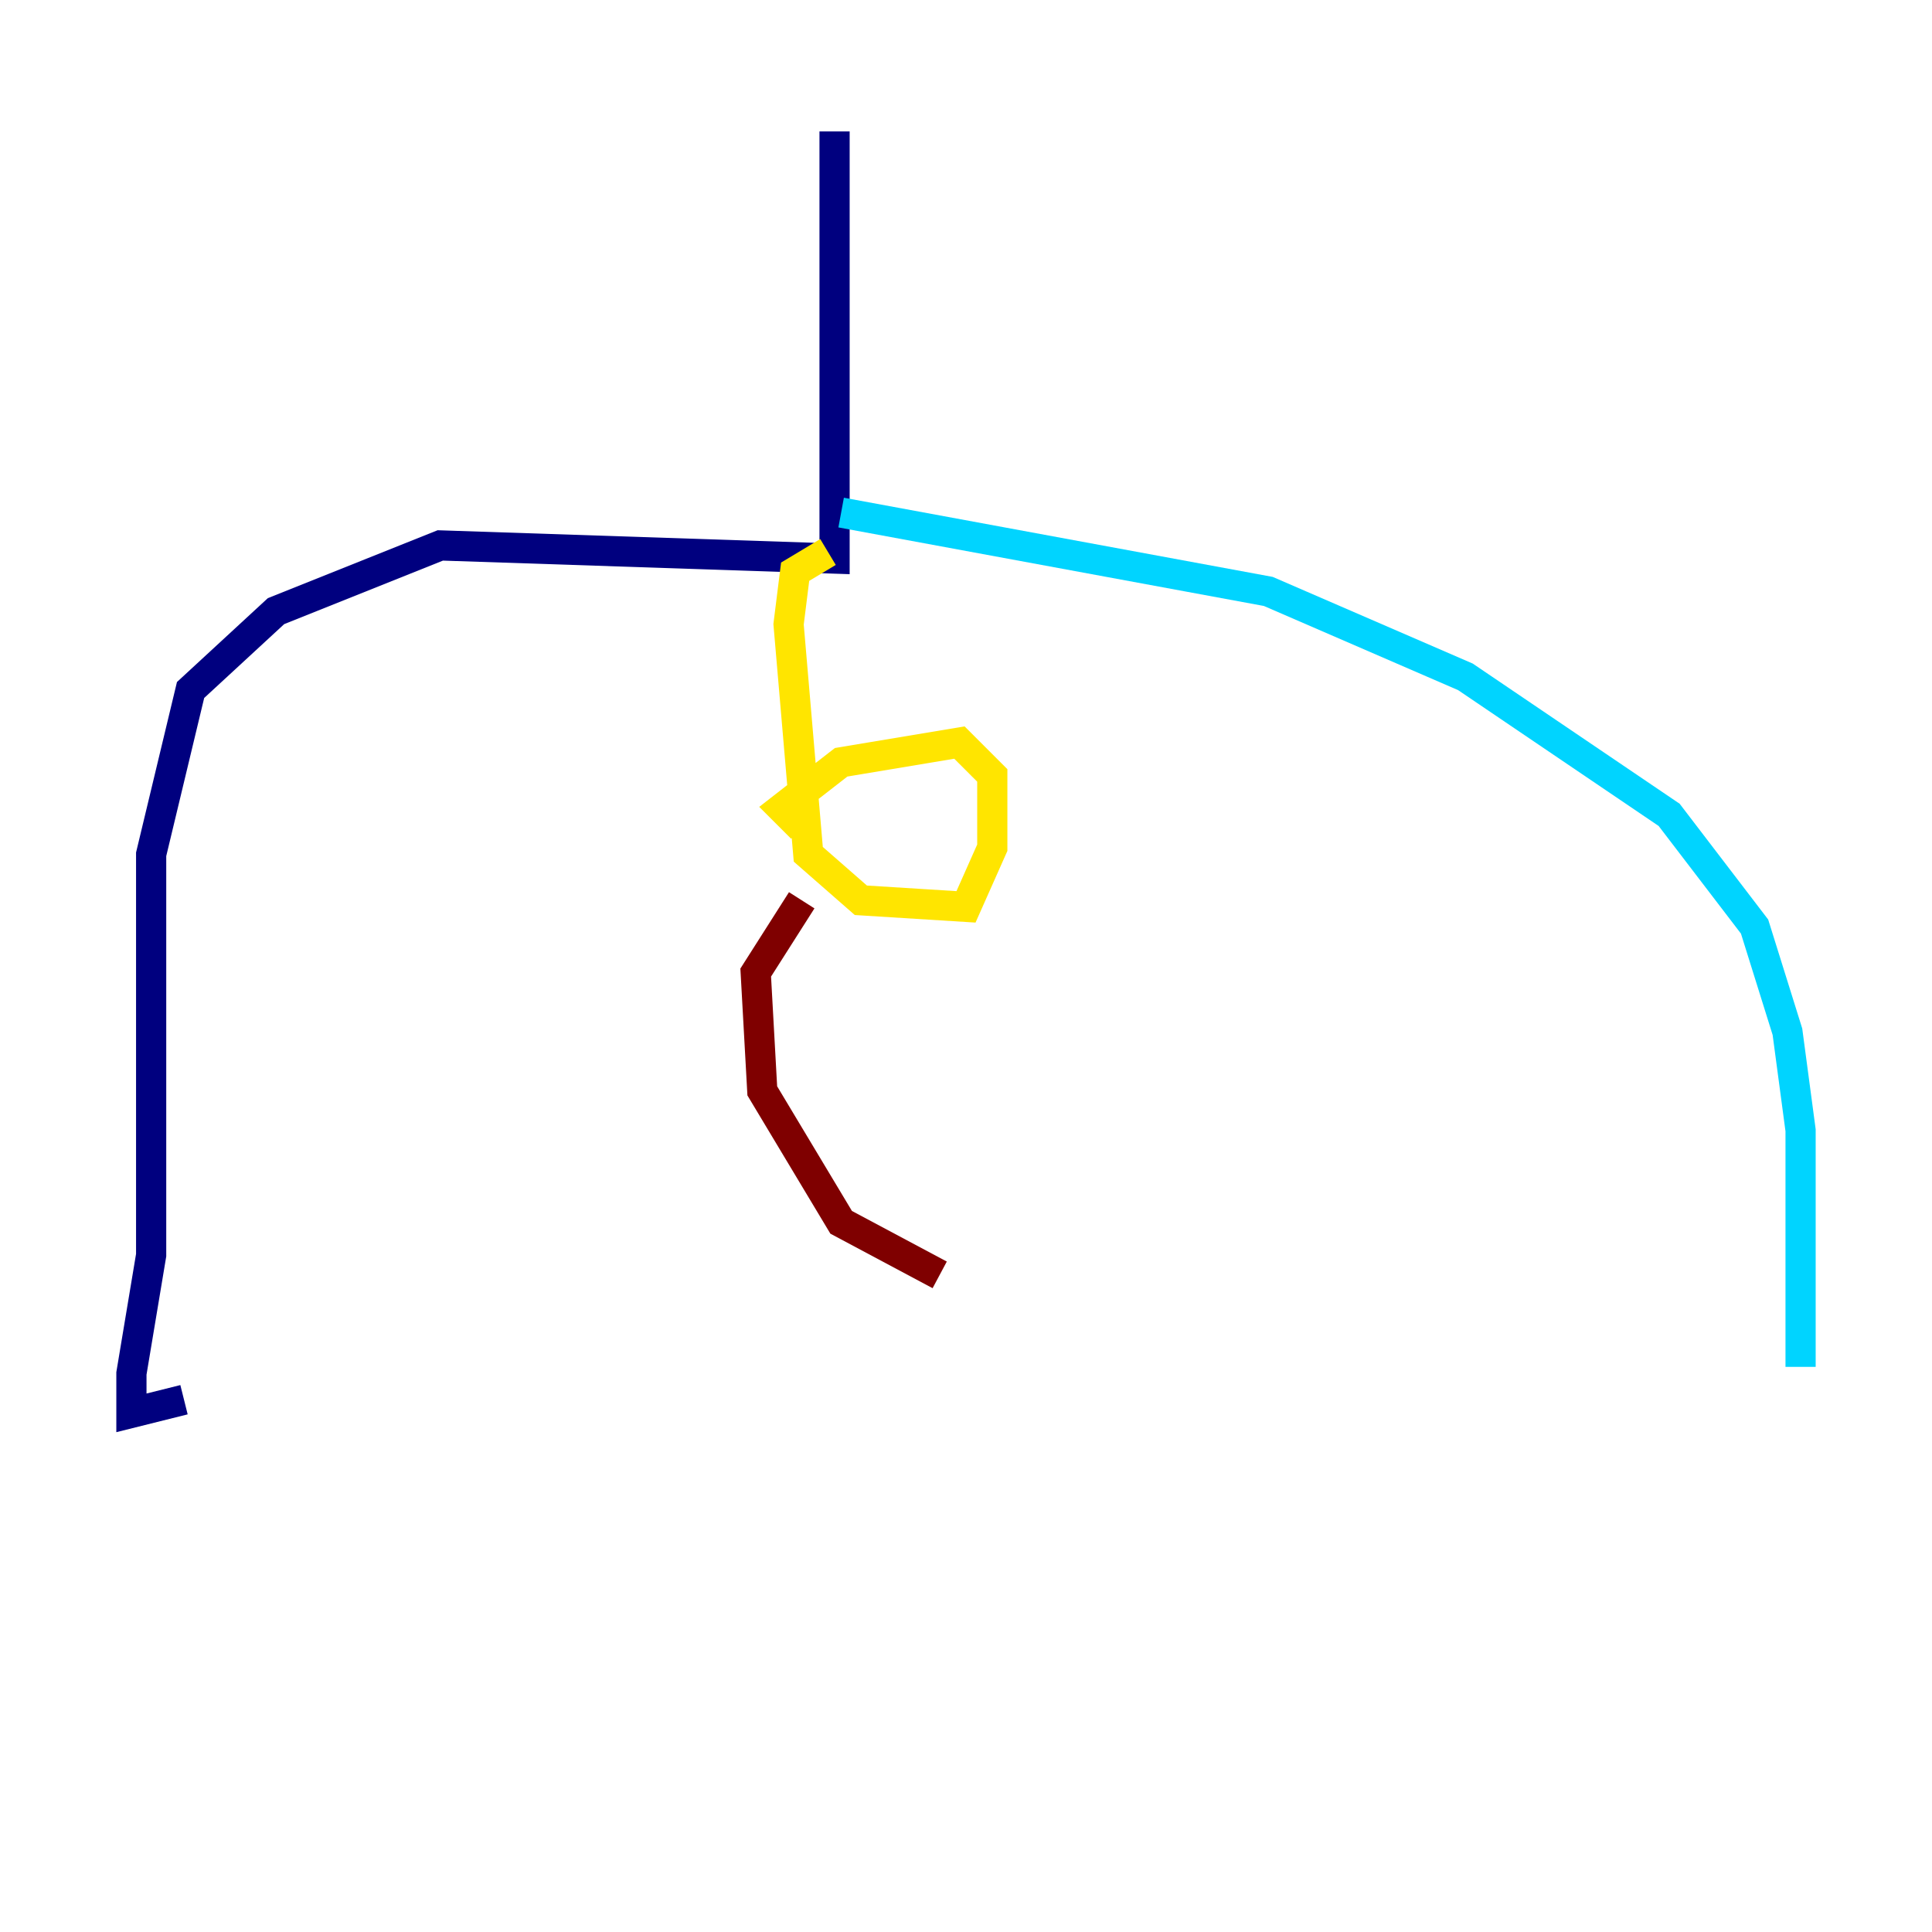 <?xml version="1.0" encoding="utf-8" ?>
<svg baseProfile="tiny" height="128" version="1.2" viewBox="0,0,128,128" width="128" xmlns="http://www.w3.org/2000/svg" xmlns:ev="http://www.w3.org/2001/xml-events" xmlns:xlink="http://www.w3.org/1999/xlink"><defs /><polyline fill="none" points="55.292,8.707 55.292,37.007 29.17,36.136 18.286,40.49 12.626,45.714 10.014,56.599 10.014,83.156 8.707,90.993 8.707,93.605 12.191,92.735" stroke="#00007f" stroke-width="2" /><polyline fill="none" points="55.728,33.959 84.027,39.184 97.088,44.843 110.585,53.986 116.245,61.388 118.422,68.354 119.293,74.884 119.293,90.558" stroke="#00d4ff" stroke-width="2" /><polyline fill="none" points="54.857,36.571 52.68,37.878 52.245,41.361 53.551,56.599 57.034,59.646 64.0,60.082 65.742,56.163 65.742,51.374 63.565,49.197 55.728,50.503 51.809,53.551 53.116,54.857" stroke="#ffe500" stroke-width="2" /><polyline fill="none" points="53.116,59.646 50.068,64.435 50.503,72.272 55.728,80.98 62.258,84.463" stroke="#7f0000" stroke-width="2" /></svg>